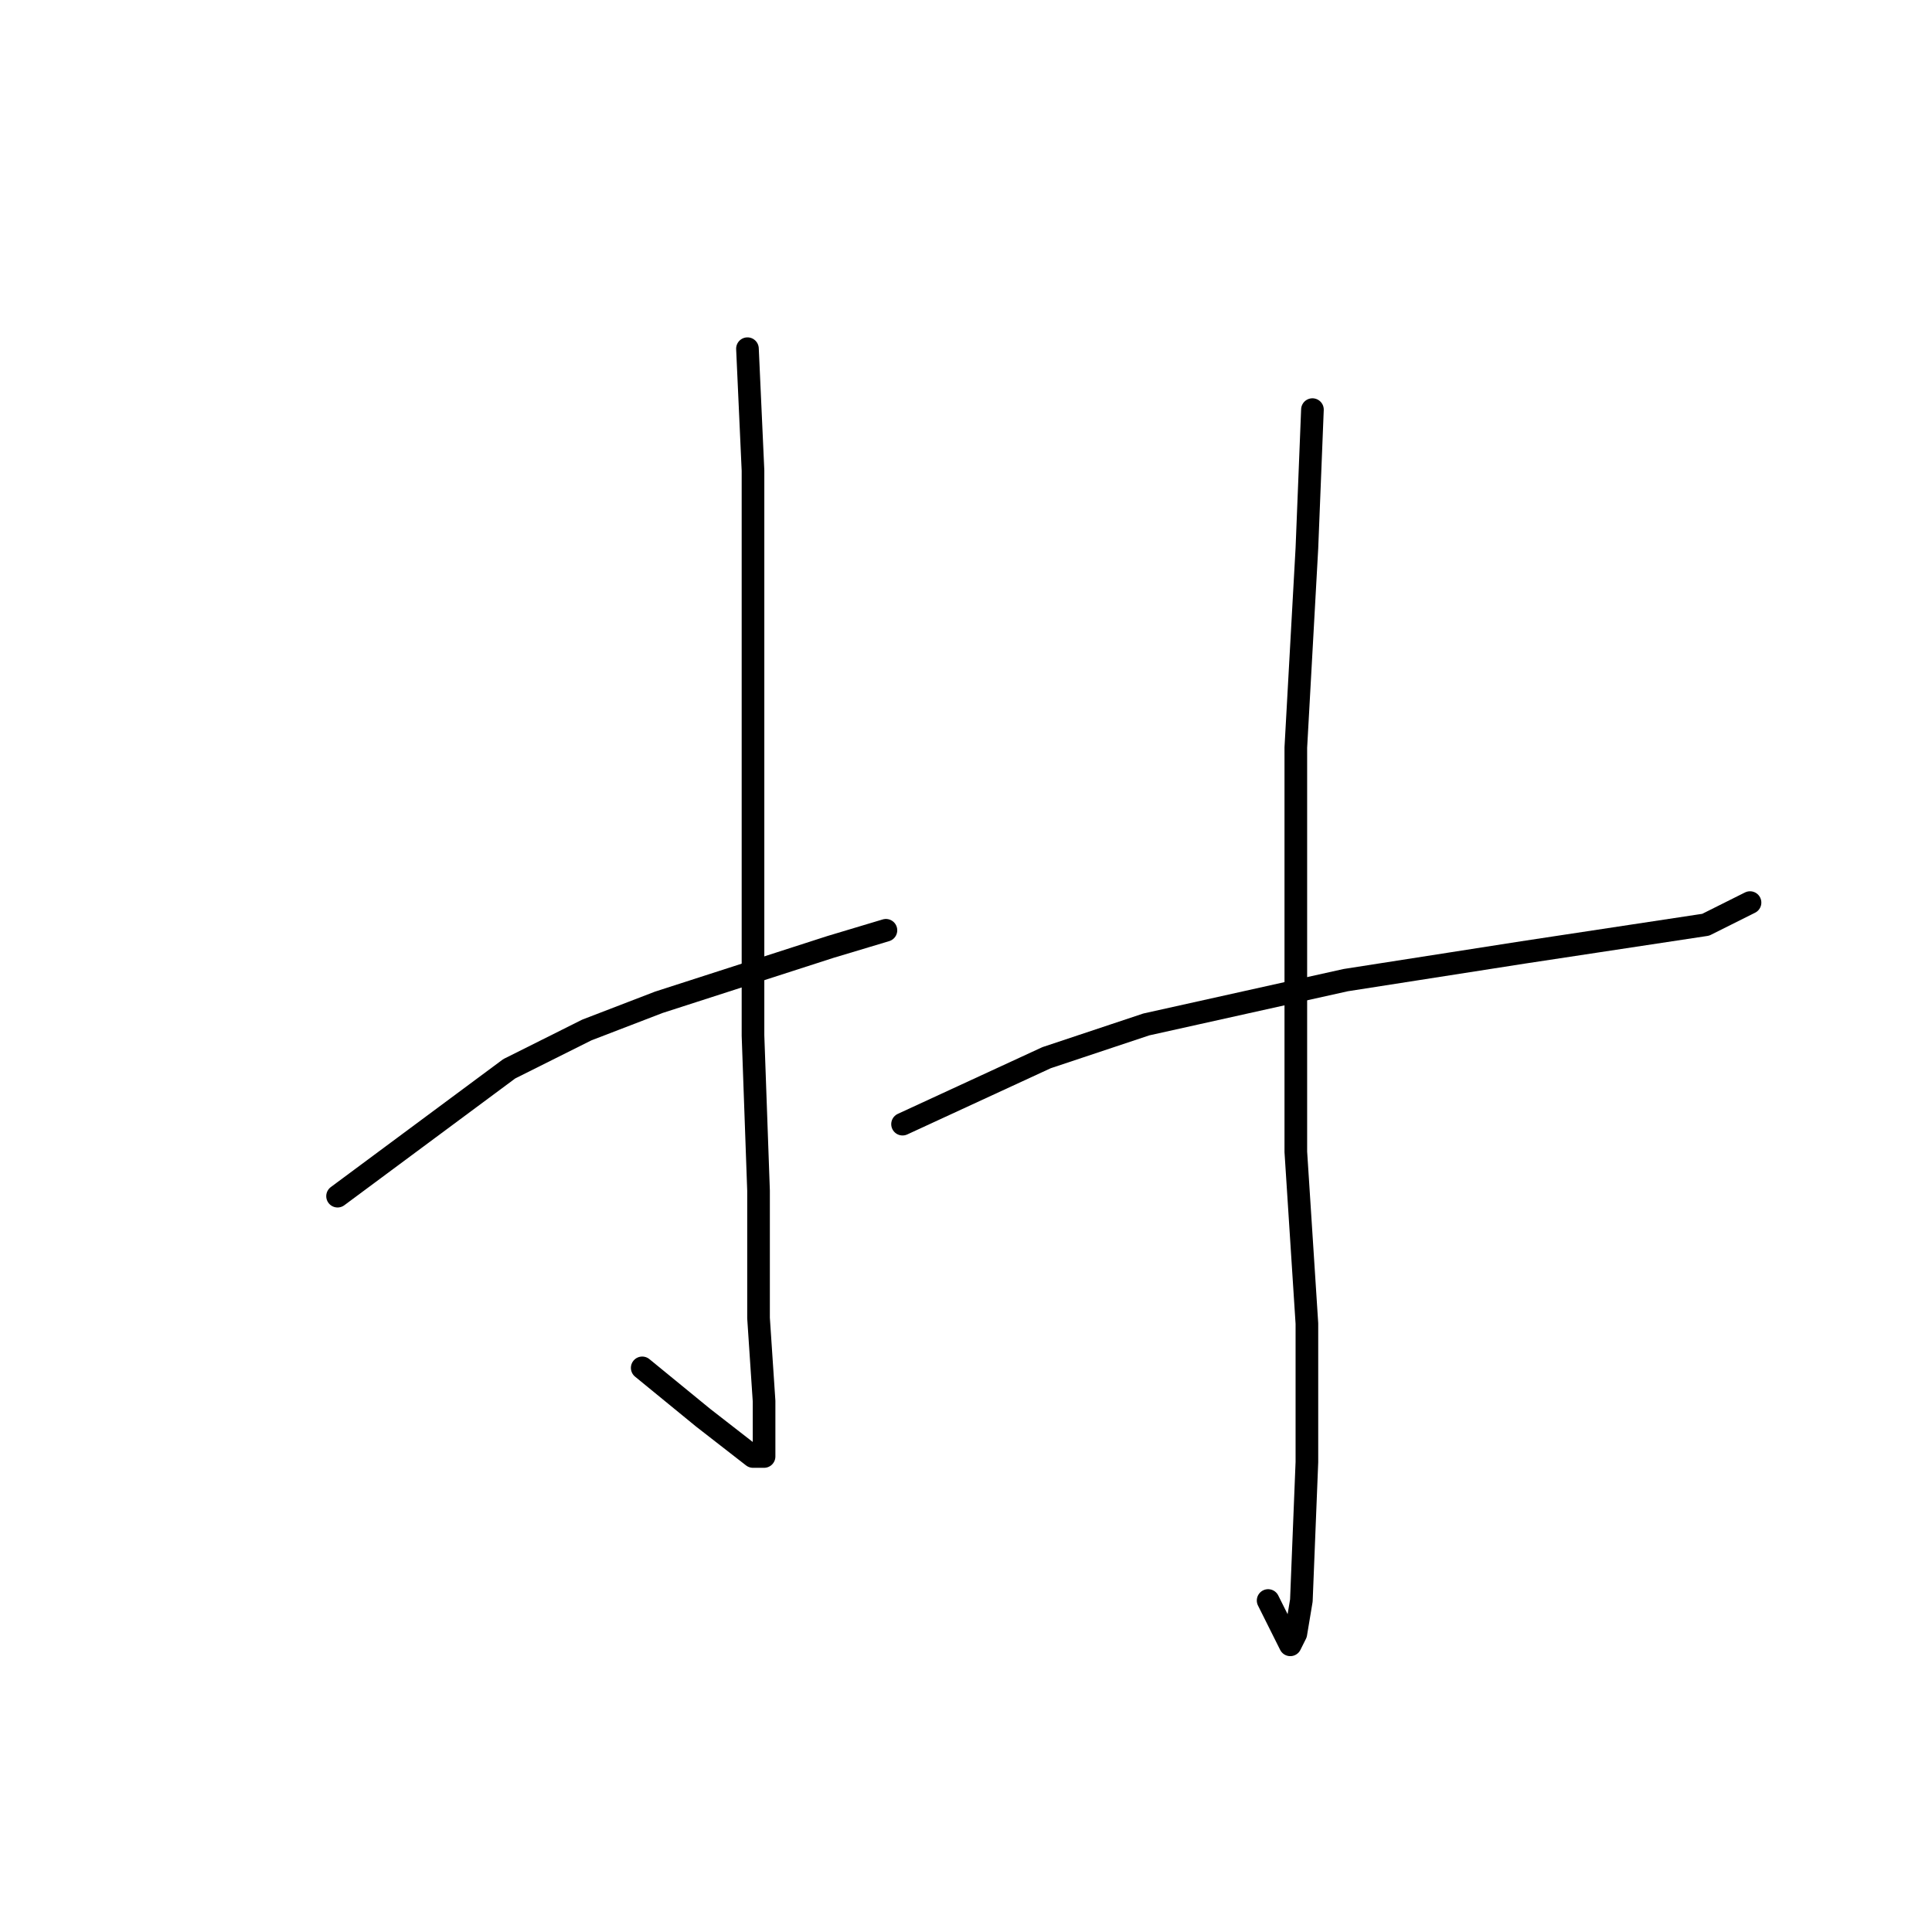 <?xml version="1.0" standalone="no"?>
    <svg width="256" height="256" xmlns="http://www.w3.org/2000/svg" version="1.1">
    <polyline stroke="black" stroke-width="3" stroke-linecap="round" fill="transparent" stroke-linejoin="round" points="99.042 46.203 99.776 62.35 99.776 74.093 99.776 112.993 99.776 137.213 100.51 157.764 100.51 174.644 101.243 185.654 101.243 190.791 101.243 192.993 99.776 192.993 93.17 187.856 85.097 181.25 85.097 181.25 " />
        <polyline stroke="black" stroke-width="3" stroke-linecap="round" fill="transparent" stroke-linejoin="round" points="44.729 158.498 67.482 141.617 77.757 136.479 87.298 132.809 110.051 125.47 117.39 123.268 117.39 123.268 " />
        <polyline stroke="black" stroke-width="3" stroke-linecap="round" fill="transparent" stroke-linejoin="round" points="173.905 54.276 173.171 72.625 171.703 99.047 171.703 126.204 171.703 152.626 173.171 175.378 173.171 193.727 172.437 212.076 171.703 216.48 170.969 217.948 168.033 212.076 168.033 212.076 " />
        <polyline stroke="black" stroke-width="3" stroke-linecap="round" fill="transparent" stroke-linejoin="round" points="119.592 148.956 138.675 140.149 151.886 135.745 178.308 129.873 201.795 126.204 226.015 122.534 231.887 119.598 231.887 119.598 " />
        </svg>